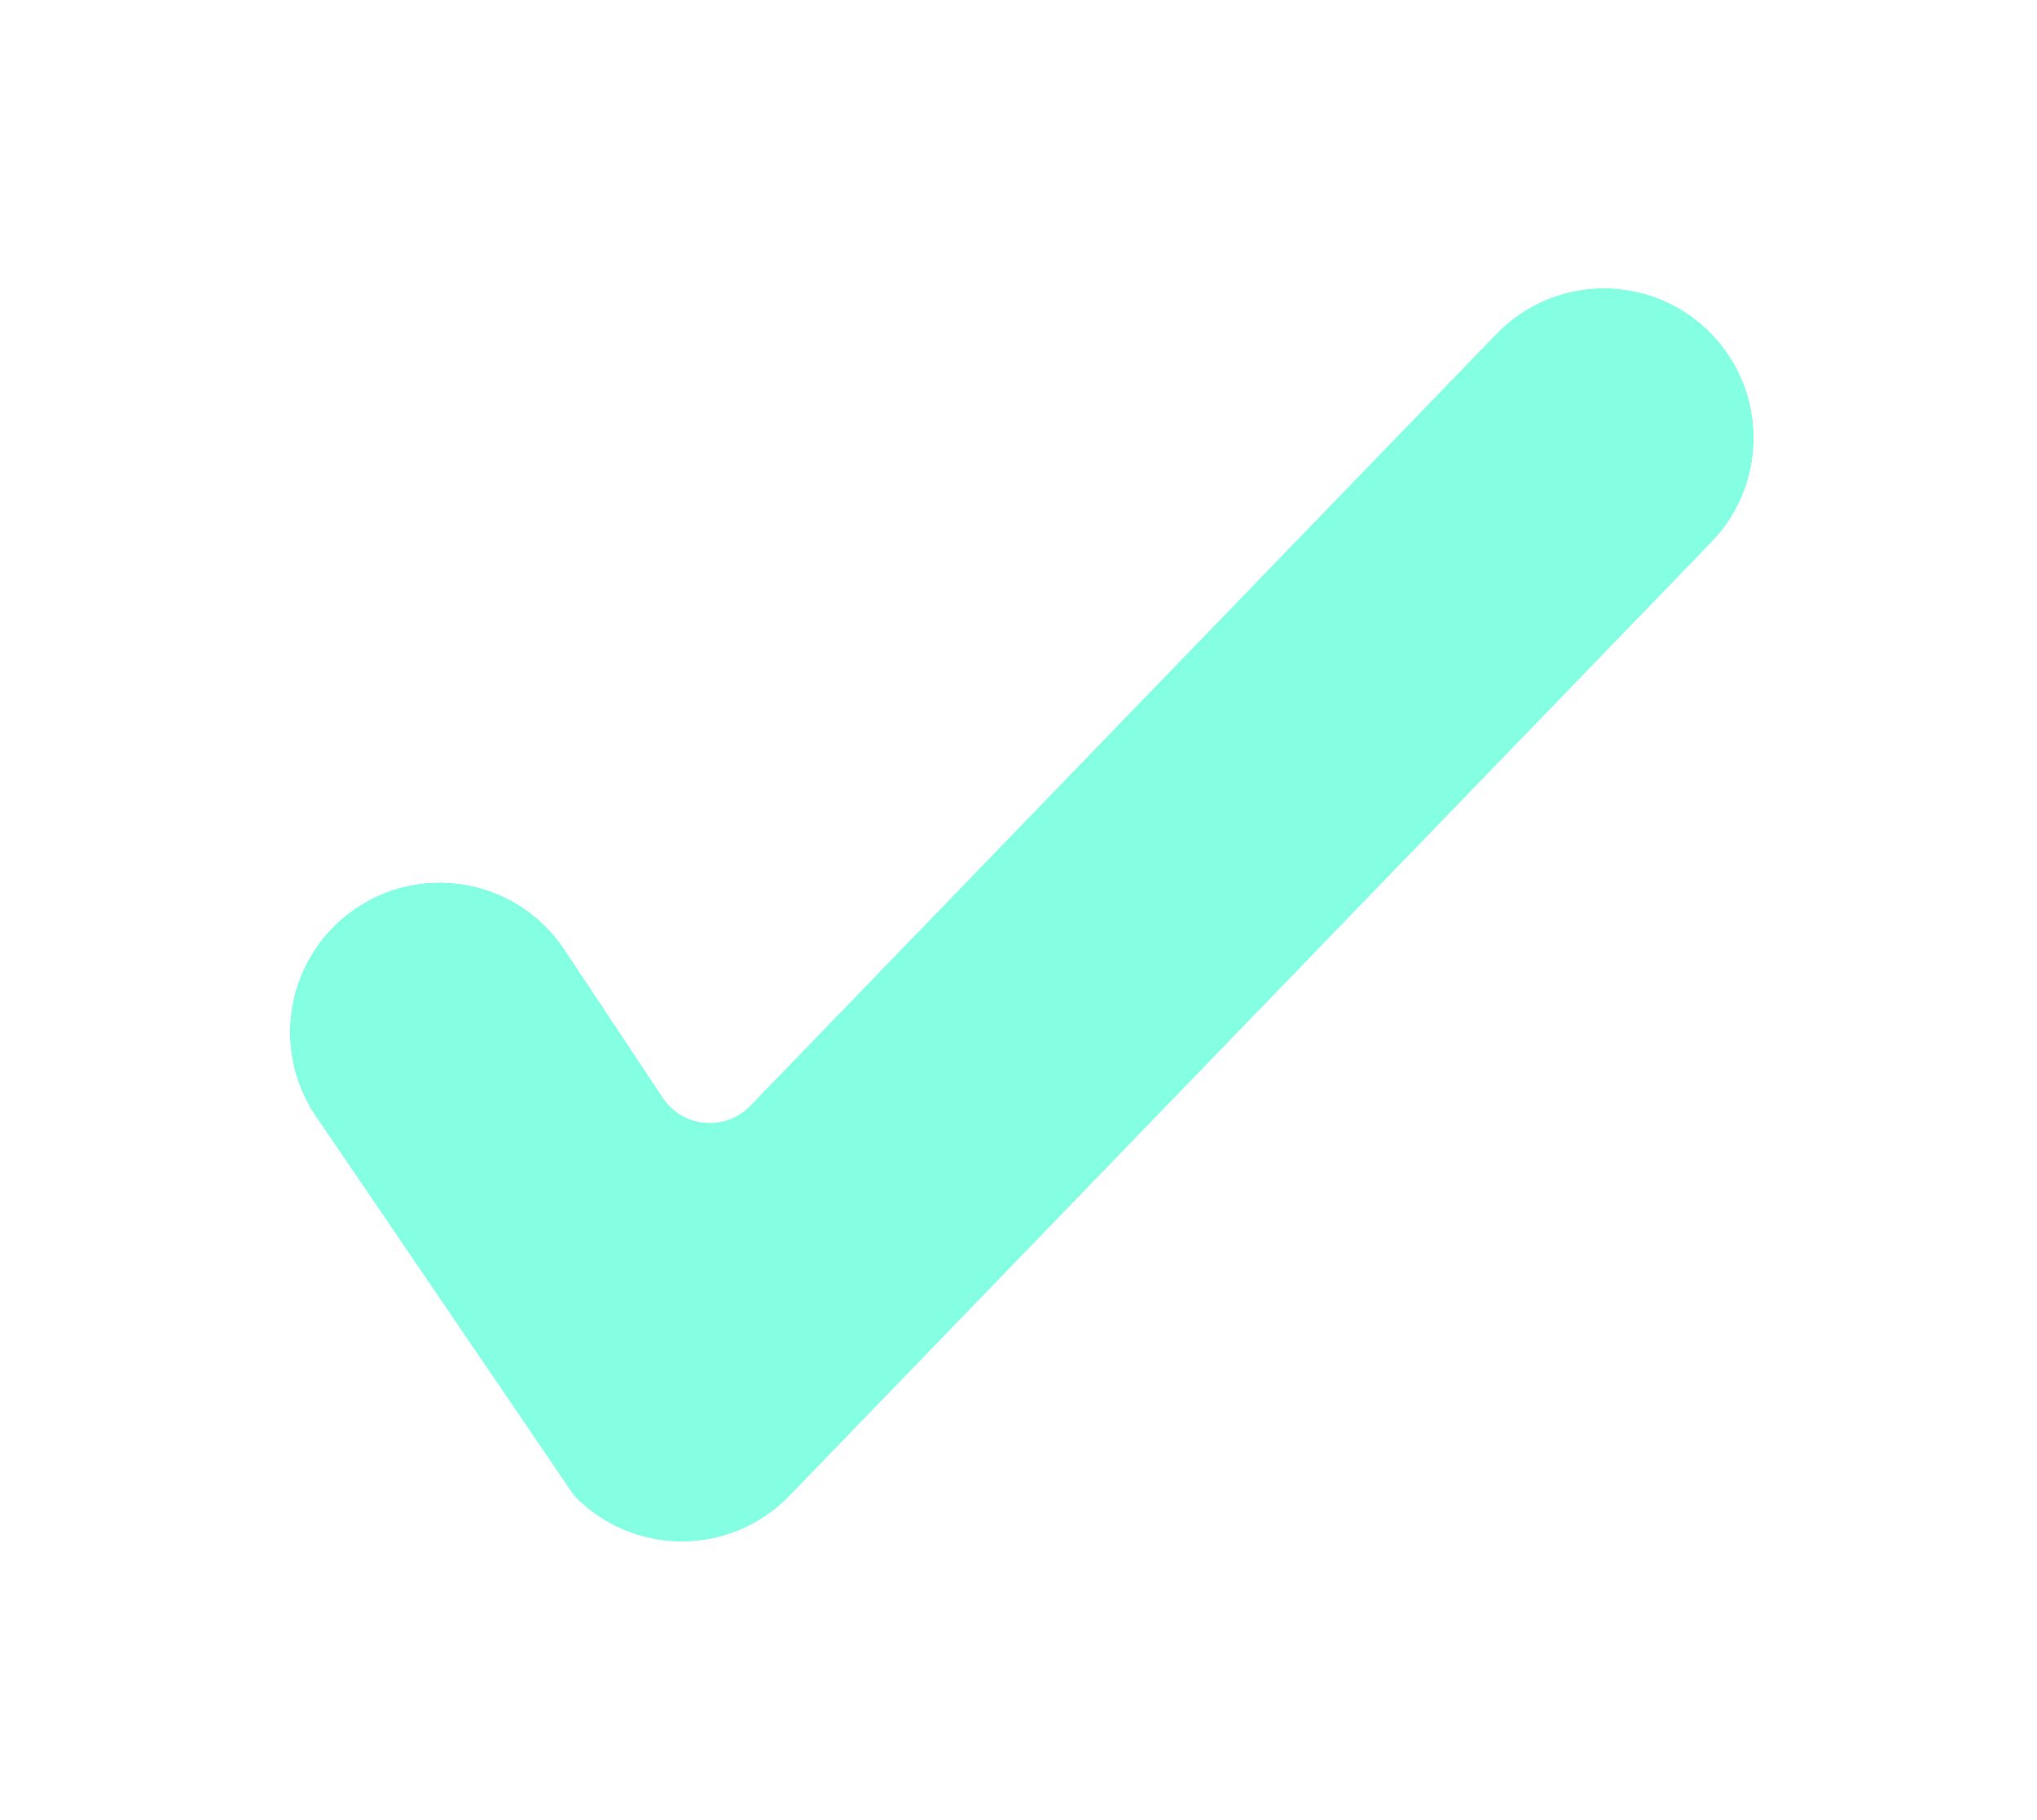 <svg width="47" height="42" viewBox="0 0 47 42" fill="none" xmlns="http://www.w3.org/2000/svg">
<g filter="url(#filter0_f_990_109955)">
<path d="M39.486 7.712C38.131 6.311 35.885 6.311 34.531 7.712L17.314 25.524C16.736 26.122 15.752 26.033 15.29 25.339L13.014 21.913C11.937 20.293 9.733 19.885 8.147 21.013C6.631 22.091 6.245 24.178 7.274 25.728L13.254 34.514C14.608 35.915 16.855 35.915 18.209 34.514L39.486 12.502C40.777 11.166 40.777 9.048 39.486 7.712Z" fill="#05FFF0"/>
</g>
<path d="M39.486 7.712C38.131 6.311 35.885 6.311 34.531 7.712L17.314 25.524C16.736 26.122 15.752 26.033 15.29 25.339L13.014 21.913C11.937 20.293 9.733 19.885 8.147 21.013C6.631 22.091 6.245 24.178 7.274 25.728L13.254 34.514C14.608 35.915 16.855 35.915 18.209 34.514L39.486 12.502C40.777 11.166 40.777 9.048 39.486 7.712Z" fill="#85FFE2"/>
<defs>
<filter id="filter0_f_990_109955" x="0.698" y="0.661" width="45.756" height="40.904" filterUnits="userSpaceOnUse" color-interpolation-filters="sRGB">
<feFlood flood-opacity="0" result="BackgroundImageFix"/>
<feBlend mode="normal" in="SourceGraphic" in2="BackgroundImageFix" result="shape"/>
<feGaussianBlur stdDeviation="3" result="effect1_foregroundBlur_990_109955"/>
</filter>
</defs>
</svg>
